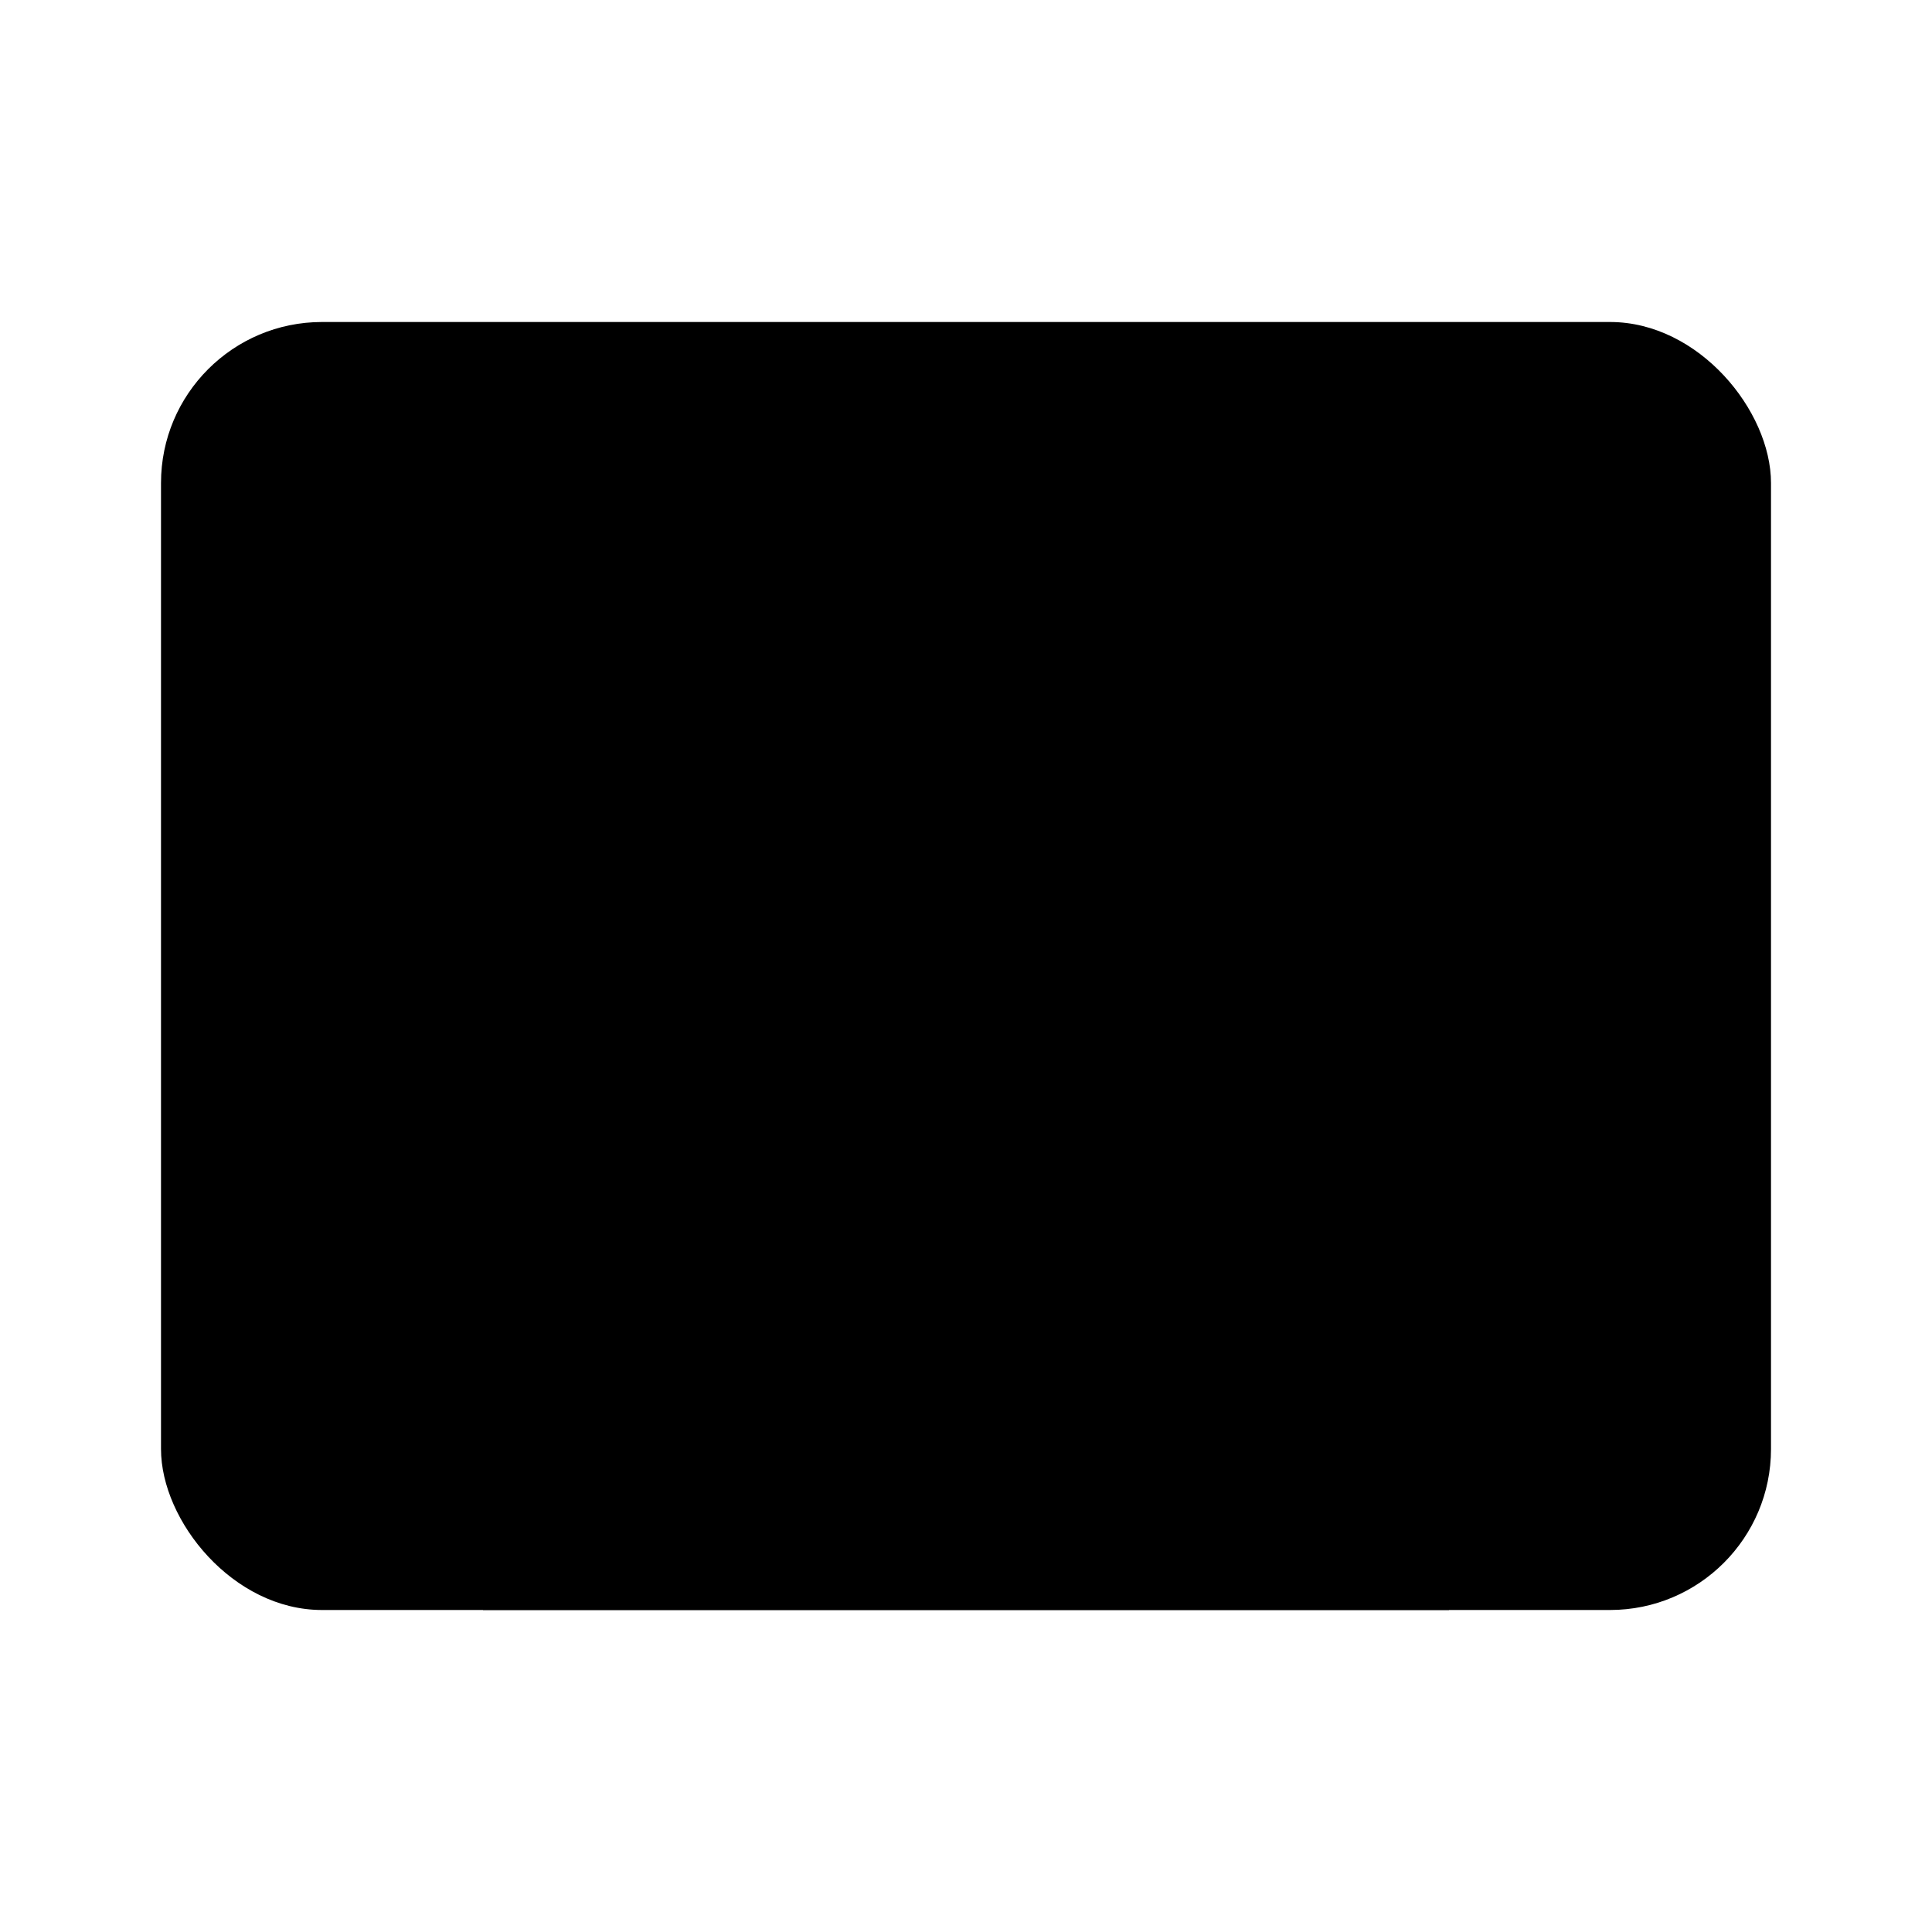 <svg
    xmlns="http://www.w3.org/2000/svg"
    width="24"
    height="24"
    viewBox="0 0 24 24"
    fill="currentColor"
    stroke="currentColor"
    stroke-width="calc((100vw - 100vh) / 10)"
    stroke-linecap="round"
    stroke-linejoin="round"
>
    <rect x="2" y="4" vector-effect="non-scaling-stroke" width="20" height="16" rx="2" />
    <circle vector-effect="non-scaling-stroke" cx="8" cy="10" r="2" />
    <path vector-effect="non-scaling-stroke" d="M8 12h8" />
    <circle vector-effect="non-scaling-stroke" cx="16" cy="10" r="2" />
    <path vector-effect="non-scaling-stroke" d="m6 20 .7-2.9A1.4 1.4 0 0 1 8.1 16h7.8a1.4 1.4 0 0 1 1.4 1l.7 3" />
</svg>
